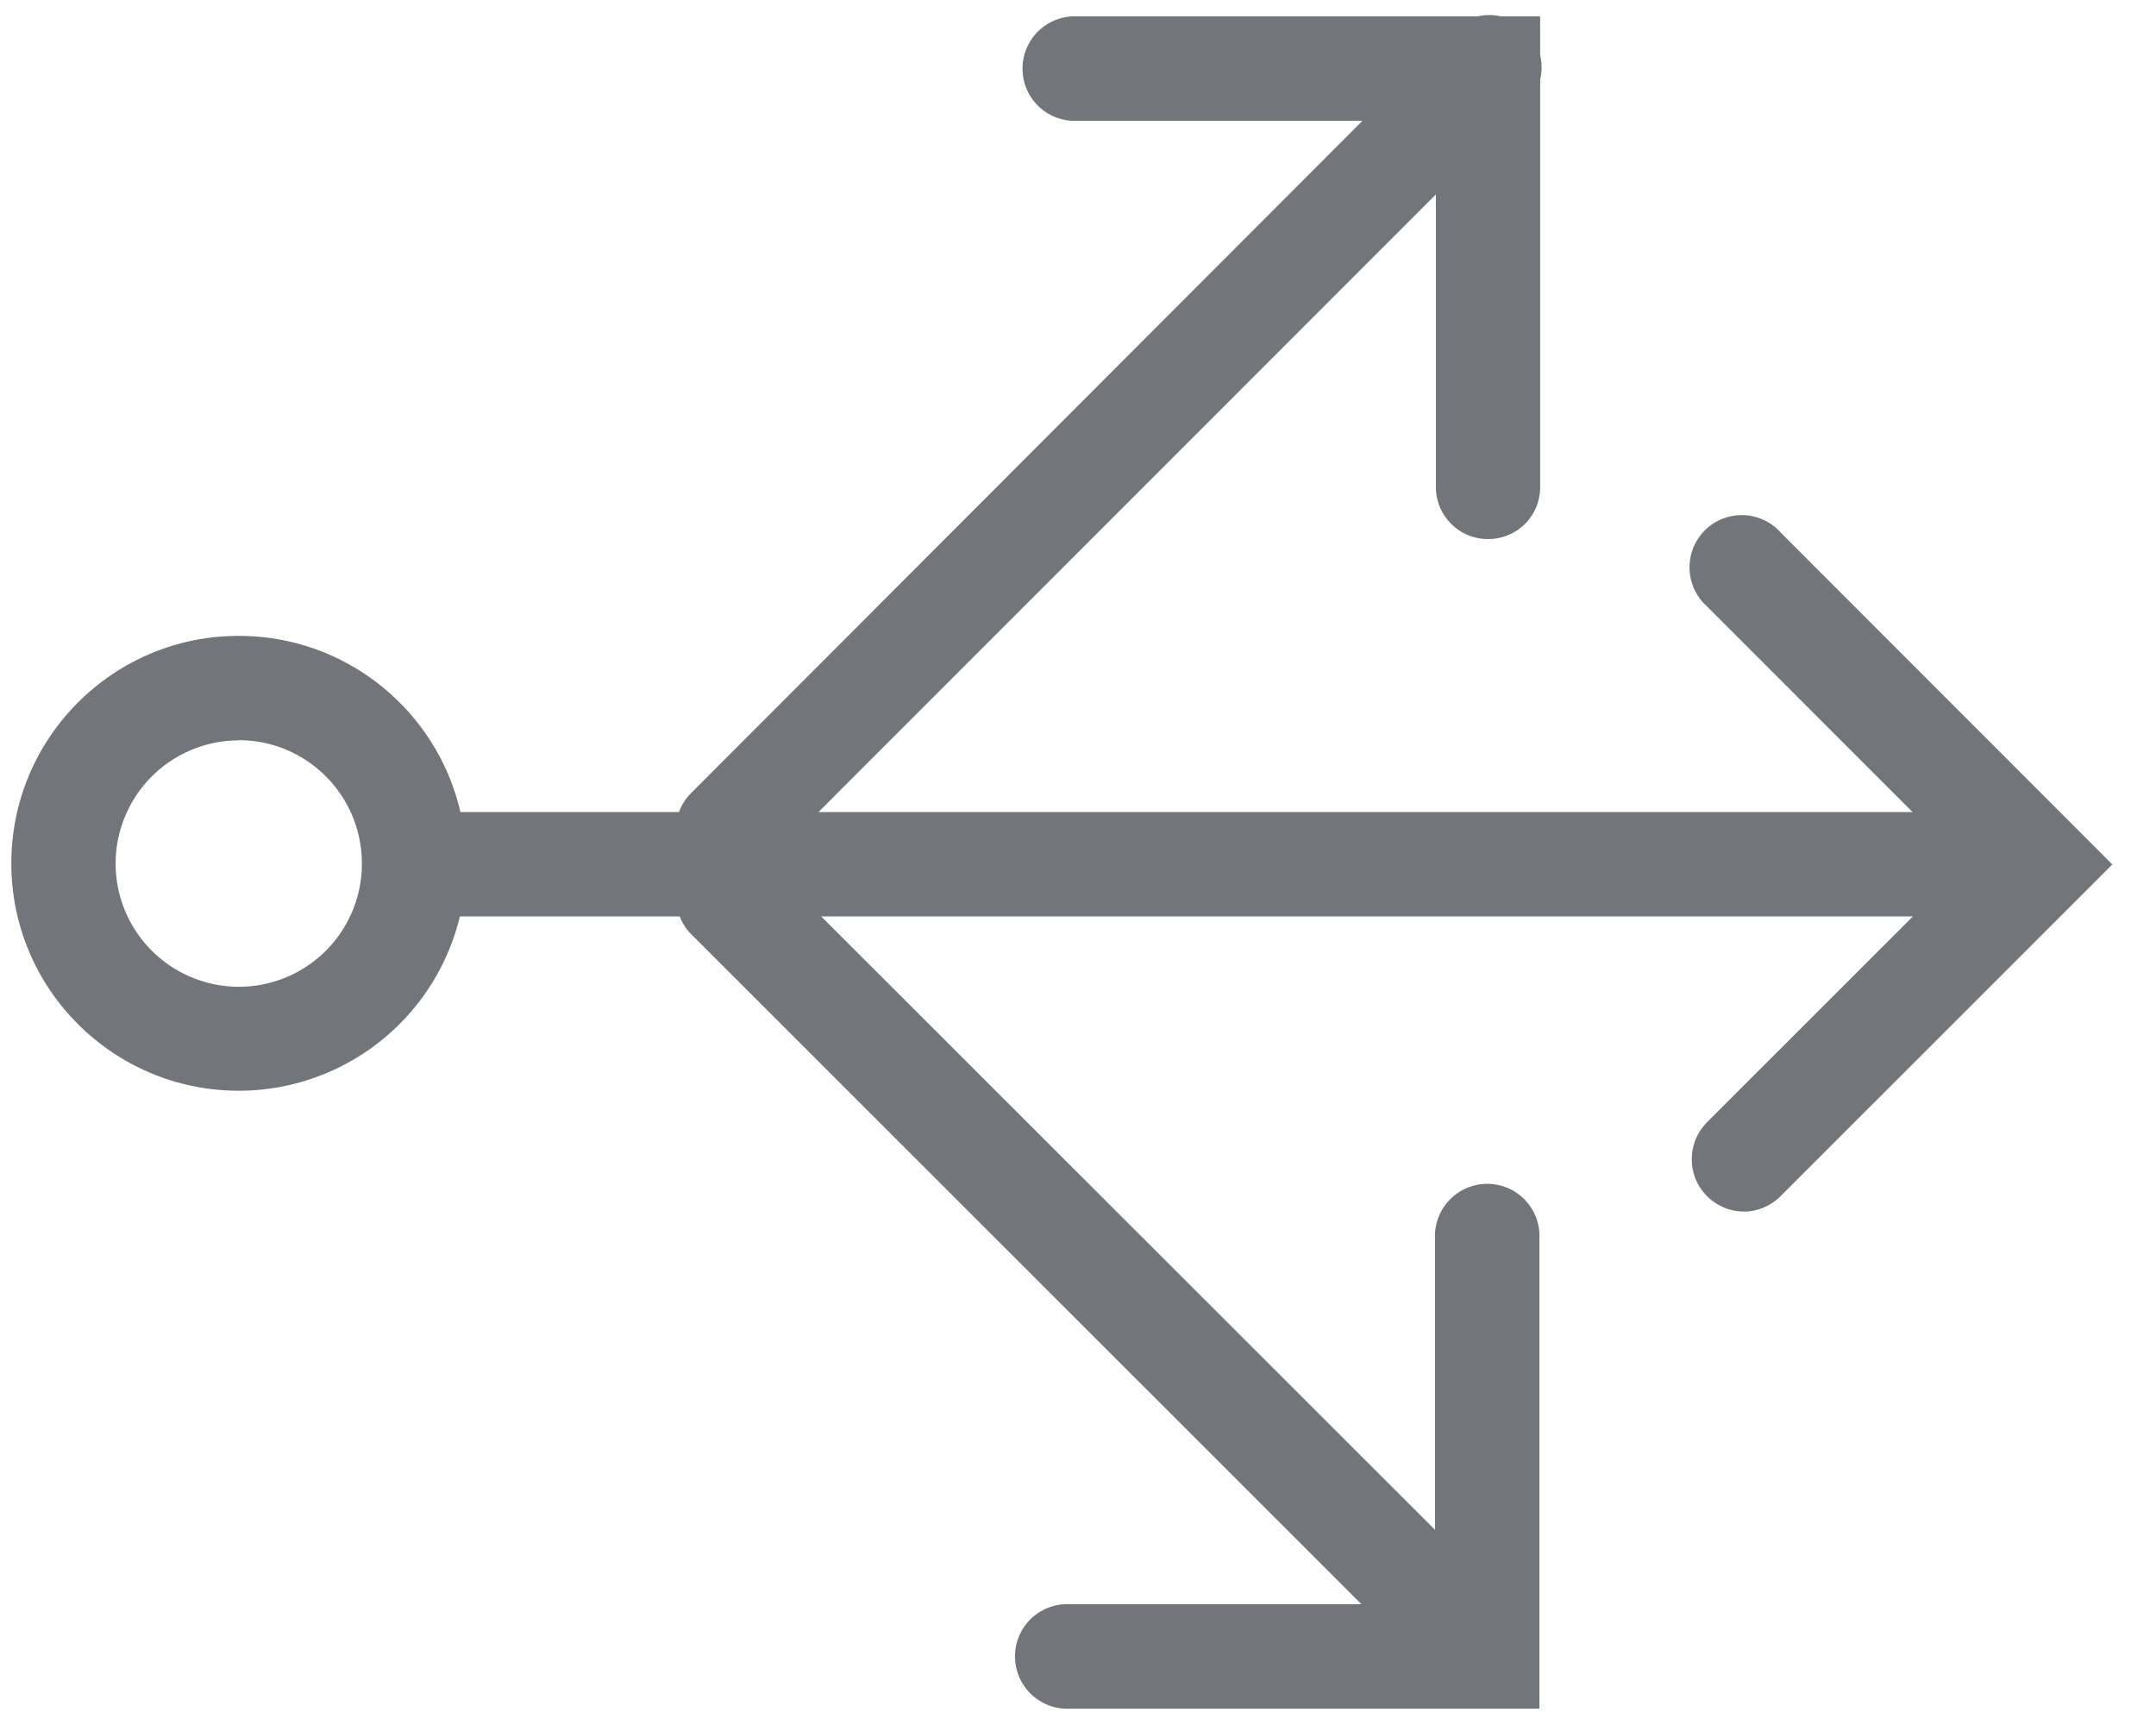 <?xml version="1.0" encoding="UTF-8" standalone="no"?>
<svg width="20px" height="16px" viewBox="0 0 20 16" version="1.1" xmlns="http://www.w3.org/2000/svg" xmlns:xlink="http://www.w3.org/1999/xlink">
    <!-- Generator: Sketch 42 (36781) - http://www.bohemiancoding.com/sketch -->
    <title>Artboard 2</title>
    <desc>Created with Sketch.</desc>
    <defs></defs>
    <g id="Page-1" stroke="none" stroke-width="1" fill="none" fill-rule="evenodd">
        <g id="Artboard-2" fill="#72767b">
            <g id="Group-3">
                <path d="M2.215,10.117 C1.051,10.117 0.106,9.174 0.105,8.01 C0.104,6.846 1.046,5.9 2.21,5.898 C3.374,5.895 4.321,6.836 4.325,8 C4.326,8.561 4.105,9.099 3.709,9.496 C3.313,9.893 2.776,10.117 2.215,10.117 L2.215,10.117 Z M2.215,6.867 C1.752,6.868 1.335,7.147 1.159,7.575 C0.982,8.003 1.082,8.495 1.411,8.821 C1.74,9.147 2.233,9.243 2.659,9.063 C3.086,8.883 3.362,8.463 3.357,8 C3.352,7.373 2.843,6.866 2.215,6.865 L2.215,6.867 Z" id="Shape"></path>
                <path d="M18.913,8.5 L3.842,8.5 C3.589,8.482 3.392,8.271 3.392,8.016 C3.392,7.762 3.589,7.551 3.842,7.532 L18.913,7.532 C19.166,7.551 19.363,7.762 19.363,8.016 C19.363,8.271 19.166,8.482 18.913,8.5 L18.913,8.5 Z" id="Shape"></path>
                <path d="M6.75,8.185 C6.555,8.184 6.38,8.066 6.305,7.886 C6.231,7.706 6.271,7.499 6.407,7.36 L13.44,0.318 C13.557,0.174 13.745,0.11 13.925,0.152 C14.105,0.194 14.246,0.335 14.288,0.515 C14.33,0.695 14.266,0.883 14.123,1 L7.082,8.043 C6.994,8.131 6.875,8.182 6.75,8.185 L6.75,8.185 Z" id="Shape"></path>
                <path d="M13.783,15.832 C13.654,15.833 13.531,15.781 13.44,15.69 L6.397,8.65 C6.224,8.458 6.232,8.165 6.415,7.982 C6.597,7.799 6.891,7.792 7.082,7.965 L14.123,15 C14.264,15.138 14.308,15.348 14.233,15.531 C14.158,15.714 13.98,15.833 13.783,15.832 L13.783,15.832 Z" id="Shape"></path>
                <path d="M13.805,5 C13.674,5.001 13.547,4.948 13.456,4.853 C13.364,4.759 13.315,4.631 13.32,4.5 L13.32,1.12 L9.935,1.12 C9.681,1.102 9.485,0.891 9.485,0.636 C9.485,0.382 9.681,0.171 9.935,0.152 L14.287,0.152 L14.287,4.5 C14.292,4.631 14.244,4.758 14.153,4.853 C14.062,4.947 13.936,5 13.805,5 L13.805,5 Z" id="Shape"></path>
                <path d="M16.175,11.238 C15.98,11.236 15.805,11.118 15.73,10.938 C15.656,10.759 15.696,10.551 15.832,10.412 L18.227,8.018 L15.832,5.622 C15.699,5.502 15.644,5.319 15.687,5.145 C15.73,4.971 15.866,4.835 16.04,4.792 C16.214,4.749 16.397,4.804 16.517,4.938 L19.595,8.018 L16.517,11.095 C16.427,11.186 16.304,11.238 16.175,11.238 L16.175,11.238 Z" id="Shape"></path>
                <path d="M14.28,15.848 L9.935,15.848 C9.754,15.861 9.581,15.771 9.486,15.616 C9.392,15.461 9.392,15.266 9.486,15.111 C9.581,14.956 9.754,14.867 9.935,14.88 L13.312,14.88 L13.312,11.5 C13.299,11.319 13.389,11.146 13.544,11.051 C13.699,10.957 13.894,10.957 14.049,11.051 C14.204,11.146 14.293,11.319 14.28,11.5 L14.28,15.848 L14.28,15.848 Z" id="Shape"></path>
            </g>
        </g>
    </g>
</svg>
